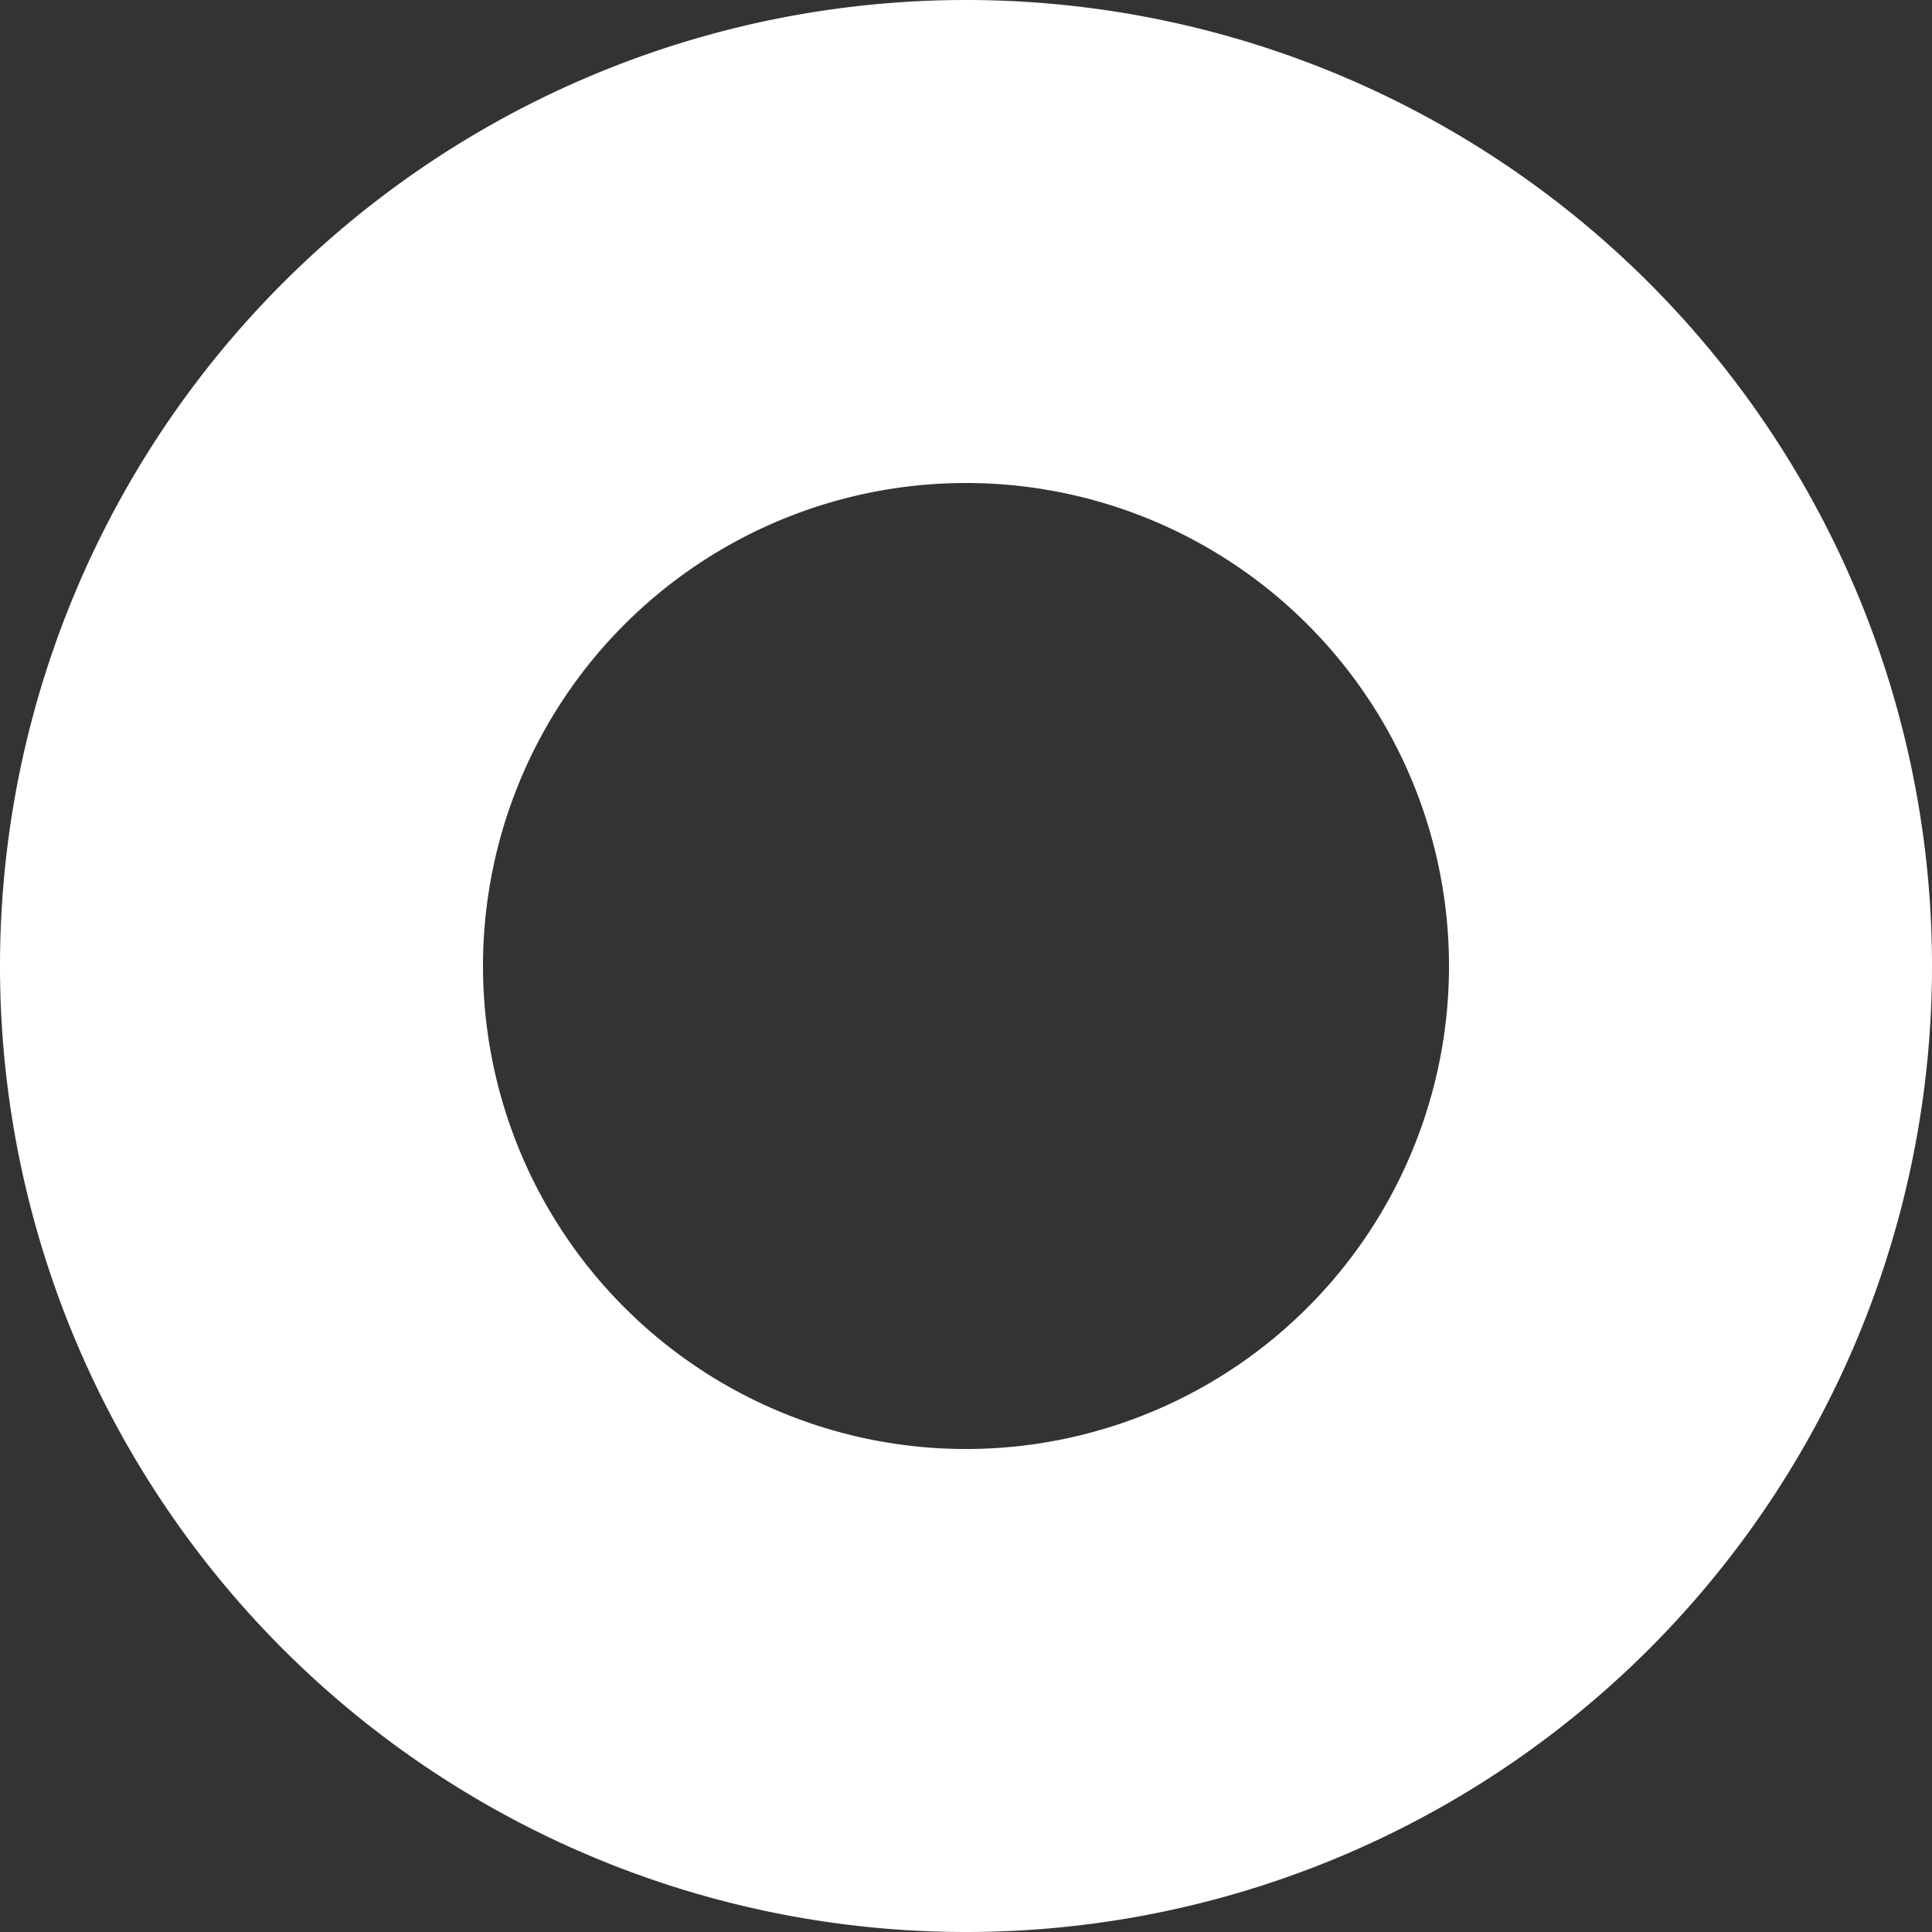 <svg height="1024" width="1024" xmlns="http://www.w3.org/2000/svg"><rect width="100%" height="100%" fill="#333333" stroke="none"/><path d="m512 0a512 512 0 0 0 -512 512 512 512 0 0 0 512 512 512 512 0 0 0 512-512 512 512 0 0 0 -512-512zm0 256a256 256 0 0 1 256 256 256 256 0 0 1 -256 256 256 256 0 0 1 -256-256 256 256 0 0 1 256-256z" fill="#fff"/></svg>
